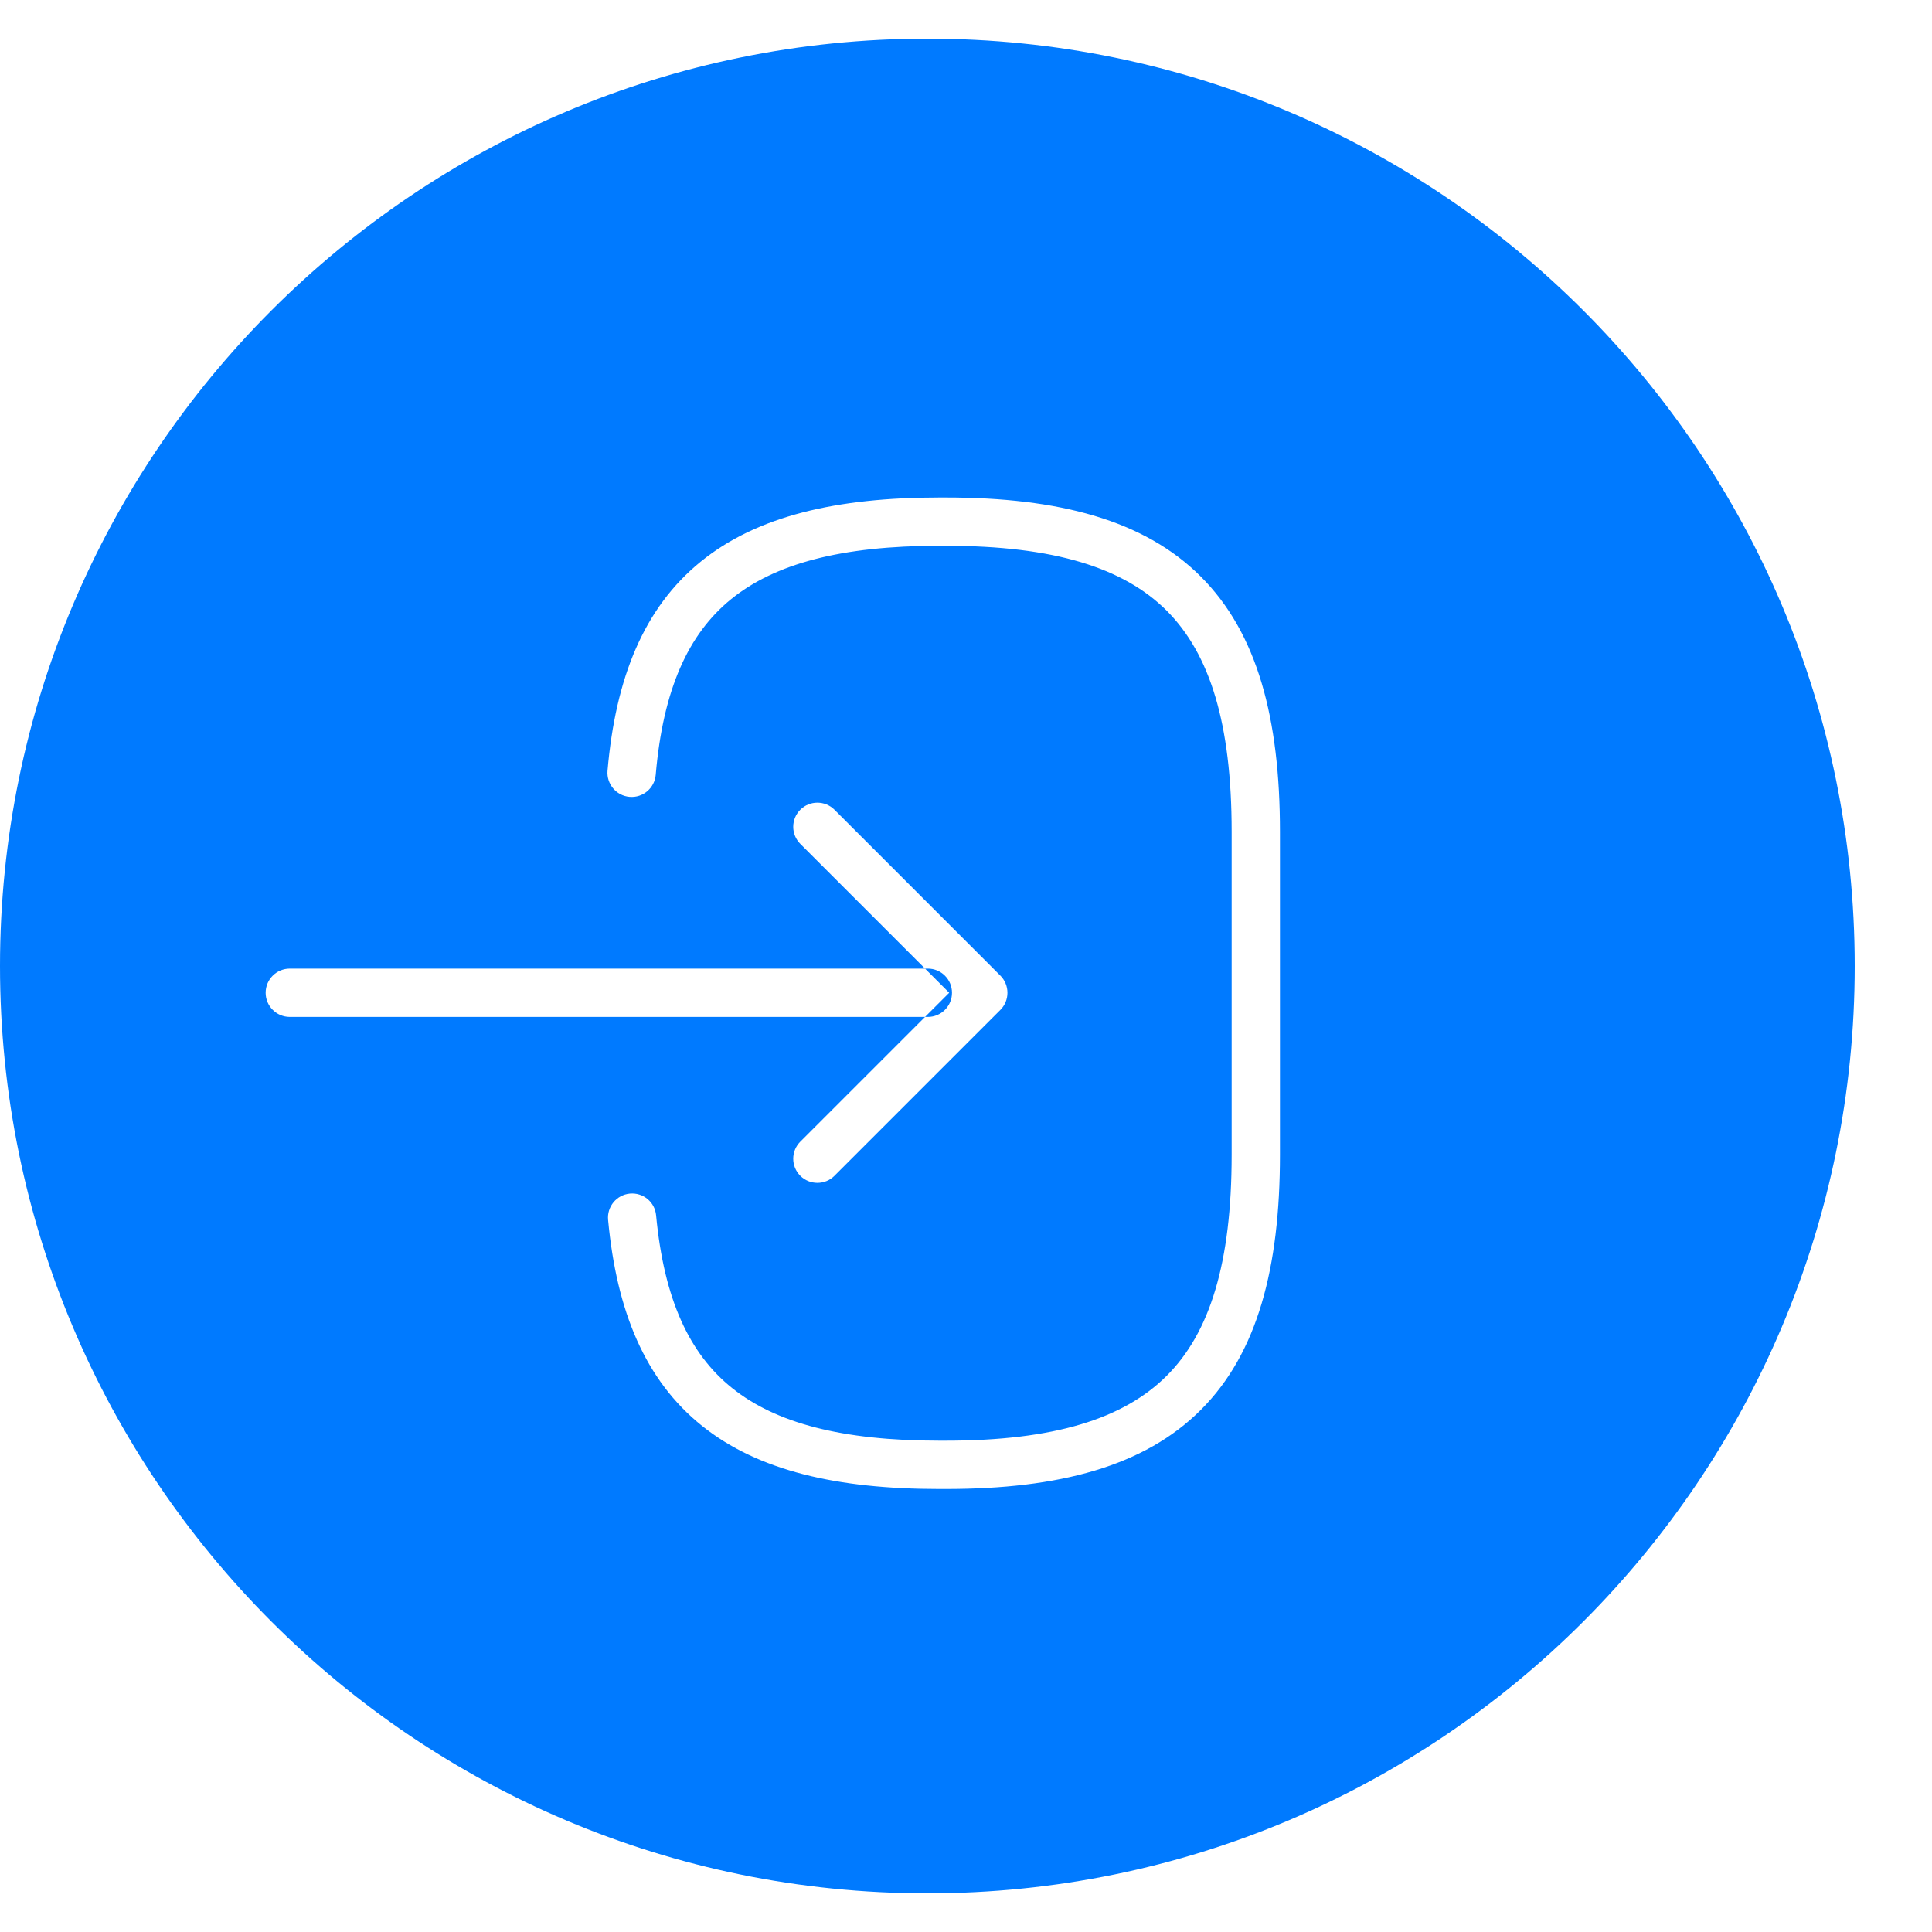 <svg width="20" height="20" viewBox="0 0 20 20" fill="none" xmlns="http://www.w3.org/2000/svg">
<path fill-rule="evenodd" clip-rule="evenodd" d="M9.6 19.6C14.902 19.6 19.2 15.302 19.2 10C19.2 4.698 14.902 0.4 9.6 0.4C4.298 0.4 0 4.698 0 10C0 15.302 4.298 19.6 9.6 19.6ZM6.788 8.021C6.864 7.136 7.125 6.562 7.569 6.202C8.02 5.836 8.707 5.65 9.723 5.65H9.79C10.911 5.65 11.631 5.876 12.078 6.322C12.524 6.769 12.75 7.489 12.75 8.61V11.954C12.75 13.075 12.524 13.796 12.078 14.242C11.631 14.688 10.911 14.914 9.79 14.914H9.723C8.715 14.914 8.031 14.731 7.58 14.37C7.136 14.015 6.874 13.451 6.792 12.582C6.78 12.444 6.658 12.343 6.52 12.356C6.383 12.369 6.282 12.491 6.295 12.628C6.383 13.574 6.679 14.29 7.268 14.761C7.849 15.226 8.669 15.414 9.723 15.414H9.79C10.961 15.414 11.845 15.181 12.431 14.595C13.017 14.01 13.25 13.125 13.25 11.954V8.61C13.25 7.439 13.017 6.555 12.431 5.969C11.845 5.383 10.961 5.15 9.79 5.15H9.723C8.662 5.15 7.836 5.341 7.254 5.814C6.665 6.292 6.372 7.018 6.289 7.979C6.278 8.116 6.379 8.237 6.517 8.249C6.655 8.261 6.776 8.159 6.788 8.021ZM2.75 10.277C2.75 10.139 2.862 10.027 3 10.027H9.576L9.826 10.277L9.576 10.527H3C2.862 10.527 2.75 10.415 2.75 10.277ZM9.576 10.527L8.285 11.818C8.187 11.916 8.187 12.074 8.285 12.172C8.382 12.269 8.541 12.269 8.638 12.172L10.356 10.454C10.403 10.407 10.429 10.343 10.429 10.277C10.429 10.211 10.403 10.147 10.356 10.1L8.638 8.382C8.541 8.285 8.382 8.285 8.285 8.382C8.187 8.48 8.187 8.638 8.285 8.736L9.576 10.027H9.605C9.743 10.027 9.855 10.139 9.855 10.277C9.855 10.415 9.743 10.527 9.605 10.527H9.576Z" fill="#007AFF"/>
</svg>
